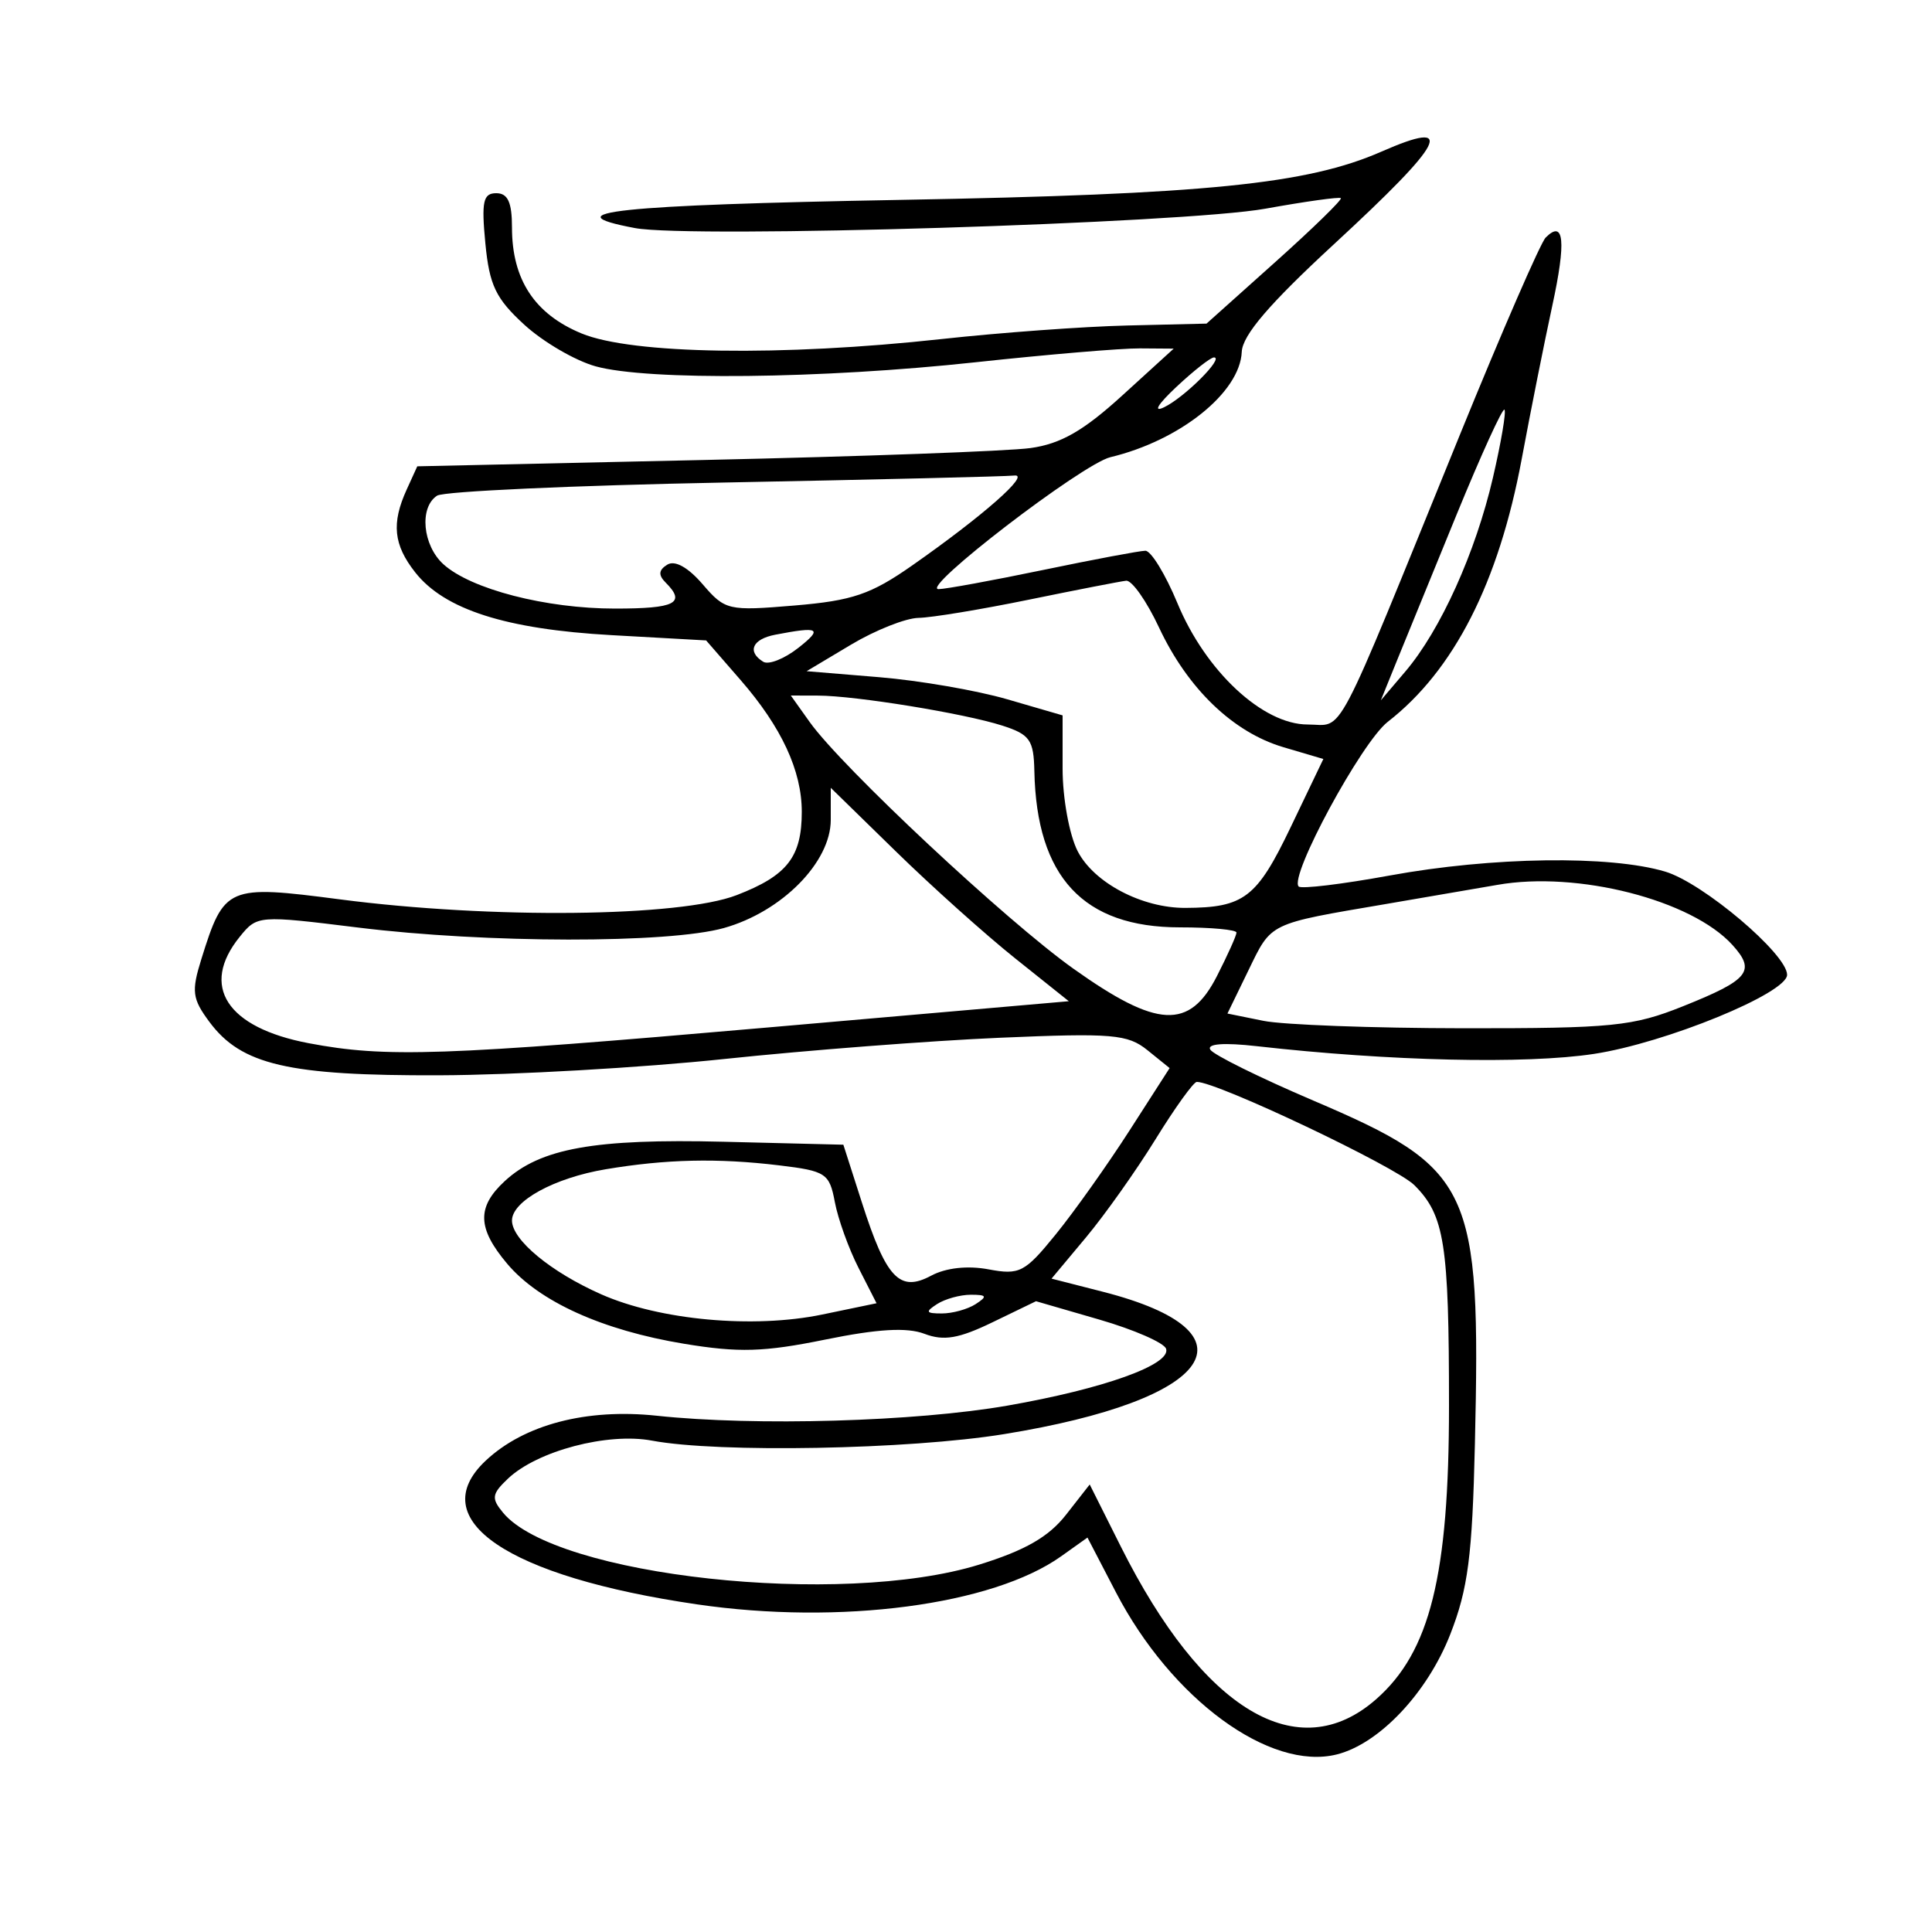 <svg xmlns="http://www.w3.org/2000/svg" width="200" height="200" viewBox="0 0 200 200" version="1.1">
	<path d="M 143 15.698 C 135.312 19.070, 124.825 20.122, 93.250 20.692 C 63.885 21.222, 56.934 21.959, 65.733 23.610 C 71.522 24.696, 122.553 23.126, 131 21.602 C 135.125 20.858, 138.637 20.367, 138.804 20.512 C 138.972 20.657, 135.912 23.639, 132.004 27.138 L 124.899 33.500 116.700 33.695 C 112.191 33.802, 103.551 34.433, 97.501 35.095 C 80.915 36.912, 65.427 36.674, 60.212 34.522 C 55.346 32.514, 53 28.944, 53 23.550 C 53 20.938, 52.570 20, 51.373 20 C 50.015 20, 49.828 20.859, 50.244 25.188 C 50.661 29.528, 51.320 30.905, 54.277 33.615 C 56.221 35.396, 59.541 37.334, 61.656 37.921 C 67.046 39.418, 85.049 39.225, 101 37.500 C 108.425 36.697, 116.075 36.051, 118 36.065 L 121.500 36.091 116.168 40.948 C 112.153 44.606, 109.807 45.948, 106.668 46.384 C 104.376 46.702, 89.157 47.258, 72.848 47.618 L 43.197 48.273 42.098 50.683 C 40.509 54.173, 40.738 56.397, 42.981 59.249 C 46.014 63.104, 52.373 65.138, 63.299 65.749 L 73.098 66.296 76.666 70.398 C 80.901 75.267, 83 79.786, 83 84.034 C 83 88.715, 81.494 90.644, 76.261 92.663 C 70.376 94.934, 50.865 95.143, 35.197 93.103 C 23.527 91.584, 23.206 91.722, 20.844 99.285 C 19.802 102.625, 19.900 103.391, 21.677 105.785 C 24.981 110.239, 29.850 111.368, 45.500 111.313 C 53.200 111.286, 66.475 110.527, 75 109.625 C 83.525 108.724, 96.350 107.736, 103.500 107.428 C 115.157 106.928, 116.736 107.061, 118.789 108.719 L 121.079 110.568 116.925 117.034 C 114.640 120.590, 111.207 125.425, 109.295 127.778 C 106.087 131.727, 105.551 132.006, 102.330 131.402 C 100.161 130.995, 97.914 131.243, 96.391 132.059 C 93.128 133.805, 91.743 132.344, 89.228 124.500 L 87.304 118.500 74.902 118.193 C 61.540 117.862, 55.926 118.873, 52.250 122.269 C 49.346 124.953, 49.408 127.143, 52.494 130.810 C 55.801 134.741, 62.356 137.709, 70.810 139.106 C 76.491 140.044, 79.081 139.967, 85.425 138.674 C 90.866 137.564, 93.891 137.388, 95.700 138.076 C 97.701 138.837, 99.250 138.573, 102.756 136.876 L 107.248 134.702 113.796 136.601 C 117.397 137.645, 120.510 139.006, 120.713 139.625 C 121.252 141.262, 114.242 143.773, 104.285 145.510 C 94.782 147.167, 78.206 147.645, 68 146.557 C 60.706 145.779, 54.255 147.472, 50.278 151.208 C 43.795 157.299, 52.483 163.207, 72.149 166.082 C 86.961 168.248, 102.748 166.164, 109.853 161.105 L 112.574 159.167 115.520 164.834 C 121.269 175.887, 131.451 183.359, 138.391 181.617 C 142.782 180.515, 147.758 175.246, 150.128 169.190 C 151.971 164.482, 152.411 161.085, 152.681 149.500 C 153.303 122.840, 152.419 120.962, 135.936 113.923 C 130.412 111.565, 125.622 109.197, 125.291 108.661 C 124.912 108.049, 126.692 107.914, 130.095 108.299 C 143.848 109.853, 157.933 110.177, 165 109.101 C 172.421 107.972, 185 102.821, 185 100.911 C 185 98.769, 176.294 91.398, 172.384 90.230 C 166.667 88.522, 154.457 88.694, 143.860 90.633 C 138.950 91.531, 134.711 92.044, 134.439 91.772 C 133.415 90.749, 140.941 76.836, 143.661 74.723 C 150.517 69.397, 155.146 60.311, 157.530 47.500 C 158.451 42.550, 159.873 35.426, 160.688 31.669 C 162.142 24.976, 161.921 22.679, 160.008 24.592 C 159.480 25.120, 155.481 34.315, 151.120 45.026 C 137.848 77.624, 139.227 75, 135.370 75 C 130.724 75, 124.811 69.495, 121.892 62.452 C 120.649 59.453, 119.152 57.006, 118.566 57.013 C 117.980 57.020, 113.225 57.914, 108 59 C 102.775 60.086, 97.898 60.980, 97.163 60.987 C 95.130 61.007, 112.037 48.024, 114.954 47.326 C 122.166 45.599, 128.363 40.628, 128.547 36.423 C 128.622 34.701, 131.410 31.445, 138.077 25.294 C 149.639 14.625, 150.856 12.253, 143 15.698 M 121.766 40.064 C 119.849 41.863, 119.331 42.727, 120.511 42.157 C 122.630 41.133, 126.765 37, 125.671 37 C 125.319 37, 123.562 38.379, 121.766 40.064 M 150.786 53.275 C 148.257 59.449, 145.457 66.300, 144.565 68.500 L 142.942 72.500 145.492 69.500 C 149.126 65.223, 152.751 57.196, 154.549 49.444 C 155.401 45.771, 155.937 42.604, 155.741 42.408 C 155.544 42.211, 153.315 47.102, 150.786 53.275 M 75 49.951 C 59.325 50.253, 45.938 50.864, 45.250 51.309 C 43.380 52.520, 43.743 56.457, 45.905 58.414 C 48.757 60.995, 56.520 63, 63.659 63 C 69.925 63, 71.033 62.433, 68.913 60.313 C 68.130 59.530, 68.176 59.009, 69.077 58.453 C 69.861 57.968, 71.226 58.725, 72.735 60.479 C 75.064 63.186, 75.377 63.258, 82.250 62.682 C 88.244 62.180, 90.152 61.530, 94.429 58.536 C 101.768 53.399, 106.732 49.027, 105 49.228 C 104.175 49.323, 90.675 49.648, 75 49.951 M 106.500 62.080 C 101.550 63.094, 96.415 63.942, 95.088 63.962 C 93.761 63.983, 90.611 65.234, 88.088 66.741 L 83.500 69.482 91.019 70.103 C 95.154 70.444, 101.116 71.473, 104.269 72.390 L 110 74.056 110 79.578 C 110 82.634, 110.699 86.452, 111.566 88.128 C 113.257 91.397, 118.228 94.008, 122.718 93.986 C 128.787 93.957, 130.103 92.948, 133.605 85.641 L 136.993 78.571 132.862 77.351 C 127.643 75.810, 122.945 71.288, 119.974 64.944 C 118.700 62.225, 117.173 60.053, 116.579 60.117 C 115.986 60.182, 111.450 61.065, 106.500 62.080 M 80.250 65.706 C 77.882 66.162, 77.309 67.455, 79.010 68.506 C 79.565 68.849, 81.201 68.201, 82.645 67.065 C 85.211 65.046, 84.822 64.825, 80.250 65.706 M 83.823 74.750 C 87.156 79.426, 104.151 95.321, 111.127 100.284 C 119.801 106.456, 123.130 106.626, 125.980 101.040 C 127.091 98.862, 128 96.837, 128 96.540 C 128 96.243, 125.367 96, 122.148 96 C 112.150 96, 107.307 90.802, 107.077 79.828 C 107.009 76.592, 106.614 76.031, 103.750 75.112 C 99.813 73.849, 88.568 72.018, 84.682 72.008 L 81.864 72 83.823 74.750 M 86 84.877 C 86 89.260, 80.936 94.384, 74.940 96.068 C 69.190 97.682, 50.332 97.658, 37.068 96.019 C 26.724 94.741, 26.621 94.749, 24.818 96.976 C 20.681 102.085, 23.465 106.381, 31.956 107.992 C 39.956 109.509, 45.710 109.311, 79.572 106.357 L 110.643 103.646 105.072 99.195 C 102.007 96.746, 96.463 91.776, 92.750 88.148 L 86 81.554 86 84.877 M 155 91.603 C 153.625 91.847, 148.450 92.735, 143.500 93.578 C 131.228 95.668, 131.662 95.459, 129.229 100.466 L 127.064 104.921 130.782 105.675 C 132.827 106.090, 142.150 106.436, 151.500 106.445 C 166.918 106.459, 169.033 106.247, 174.231 104.165 C 181.057 101.432, 181.787 100.528, 179.348 97.831 C 175.125 93.161, 163.296 90.135, 155 91.603 M 119.631 117.919 C 117.622 121.174, 114.375 125.755, 112.417 128.100 L 108.855 132.363 114.164 133.721 C 130.603 137.928, 125.747 144.924, 103.932 148.462 C 94.078 150.060, 74.369 150.424, 67.500 149.134 C 62.903 148.270, 55.612 150.195, 52.582 153.070 C 50.905 154.663, 50.842 155.105, 52.082 156.600 C 57.532 163.172, 87.042 166.393, 101.341 161.977 C 106.107 160.504, 108.561 159.098, 110.349 156.813 L 112.806 153.673 116.020 160.087 C 124.545 177.103, 134.385 182.991, 142.454 175.906 C 148.040 171.002, 150 163.108, 150 145.520 C 150 128.735, 149.542 125.815, 146.418 122.691 C 144.500 120.773, 126.003 111.993, 123.892 111.998 C 123.558 111.999, 121.640 114.663, 119.631 117.919 M 62.687 121.044 C 57.378 121.936, 53 124.333, 53 126.349 C 53 128.353, 57.026 131.681, 62.236 133.986 C 68.303 136.670, 78.004 137.556, 85.125 136.078 L 90.740 134.912 88.879 131.262 C 87.855 129.255, 86.750 126.182, 86.422 124.435 C 85.864 121.461, 85.495 121.218, 80.663 120.638 C 74.284 119.871, 68.950 119.992, 62.687 121.044 M 97 135 C 95.758 135.803, 95.844 135.969, 97.500 135.969 C 98.600 135.969, 100.175 135.533, 101 135 C 102.242 134.197, 102.156 134.031, 100.500 134.031 C 99.400 134.031, 97.825 134.467, 97 135" stroke="none" fill="black" fill-rule="evenodd"/>
</svg>